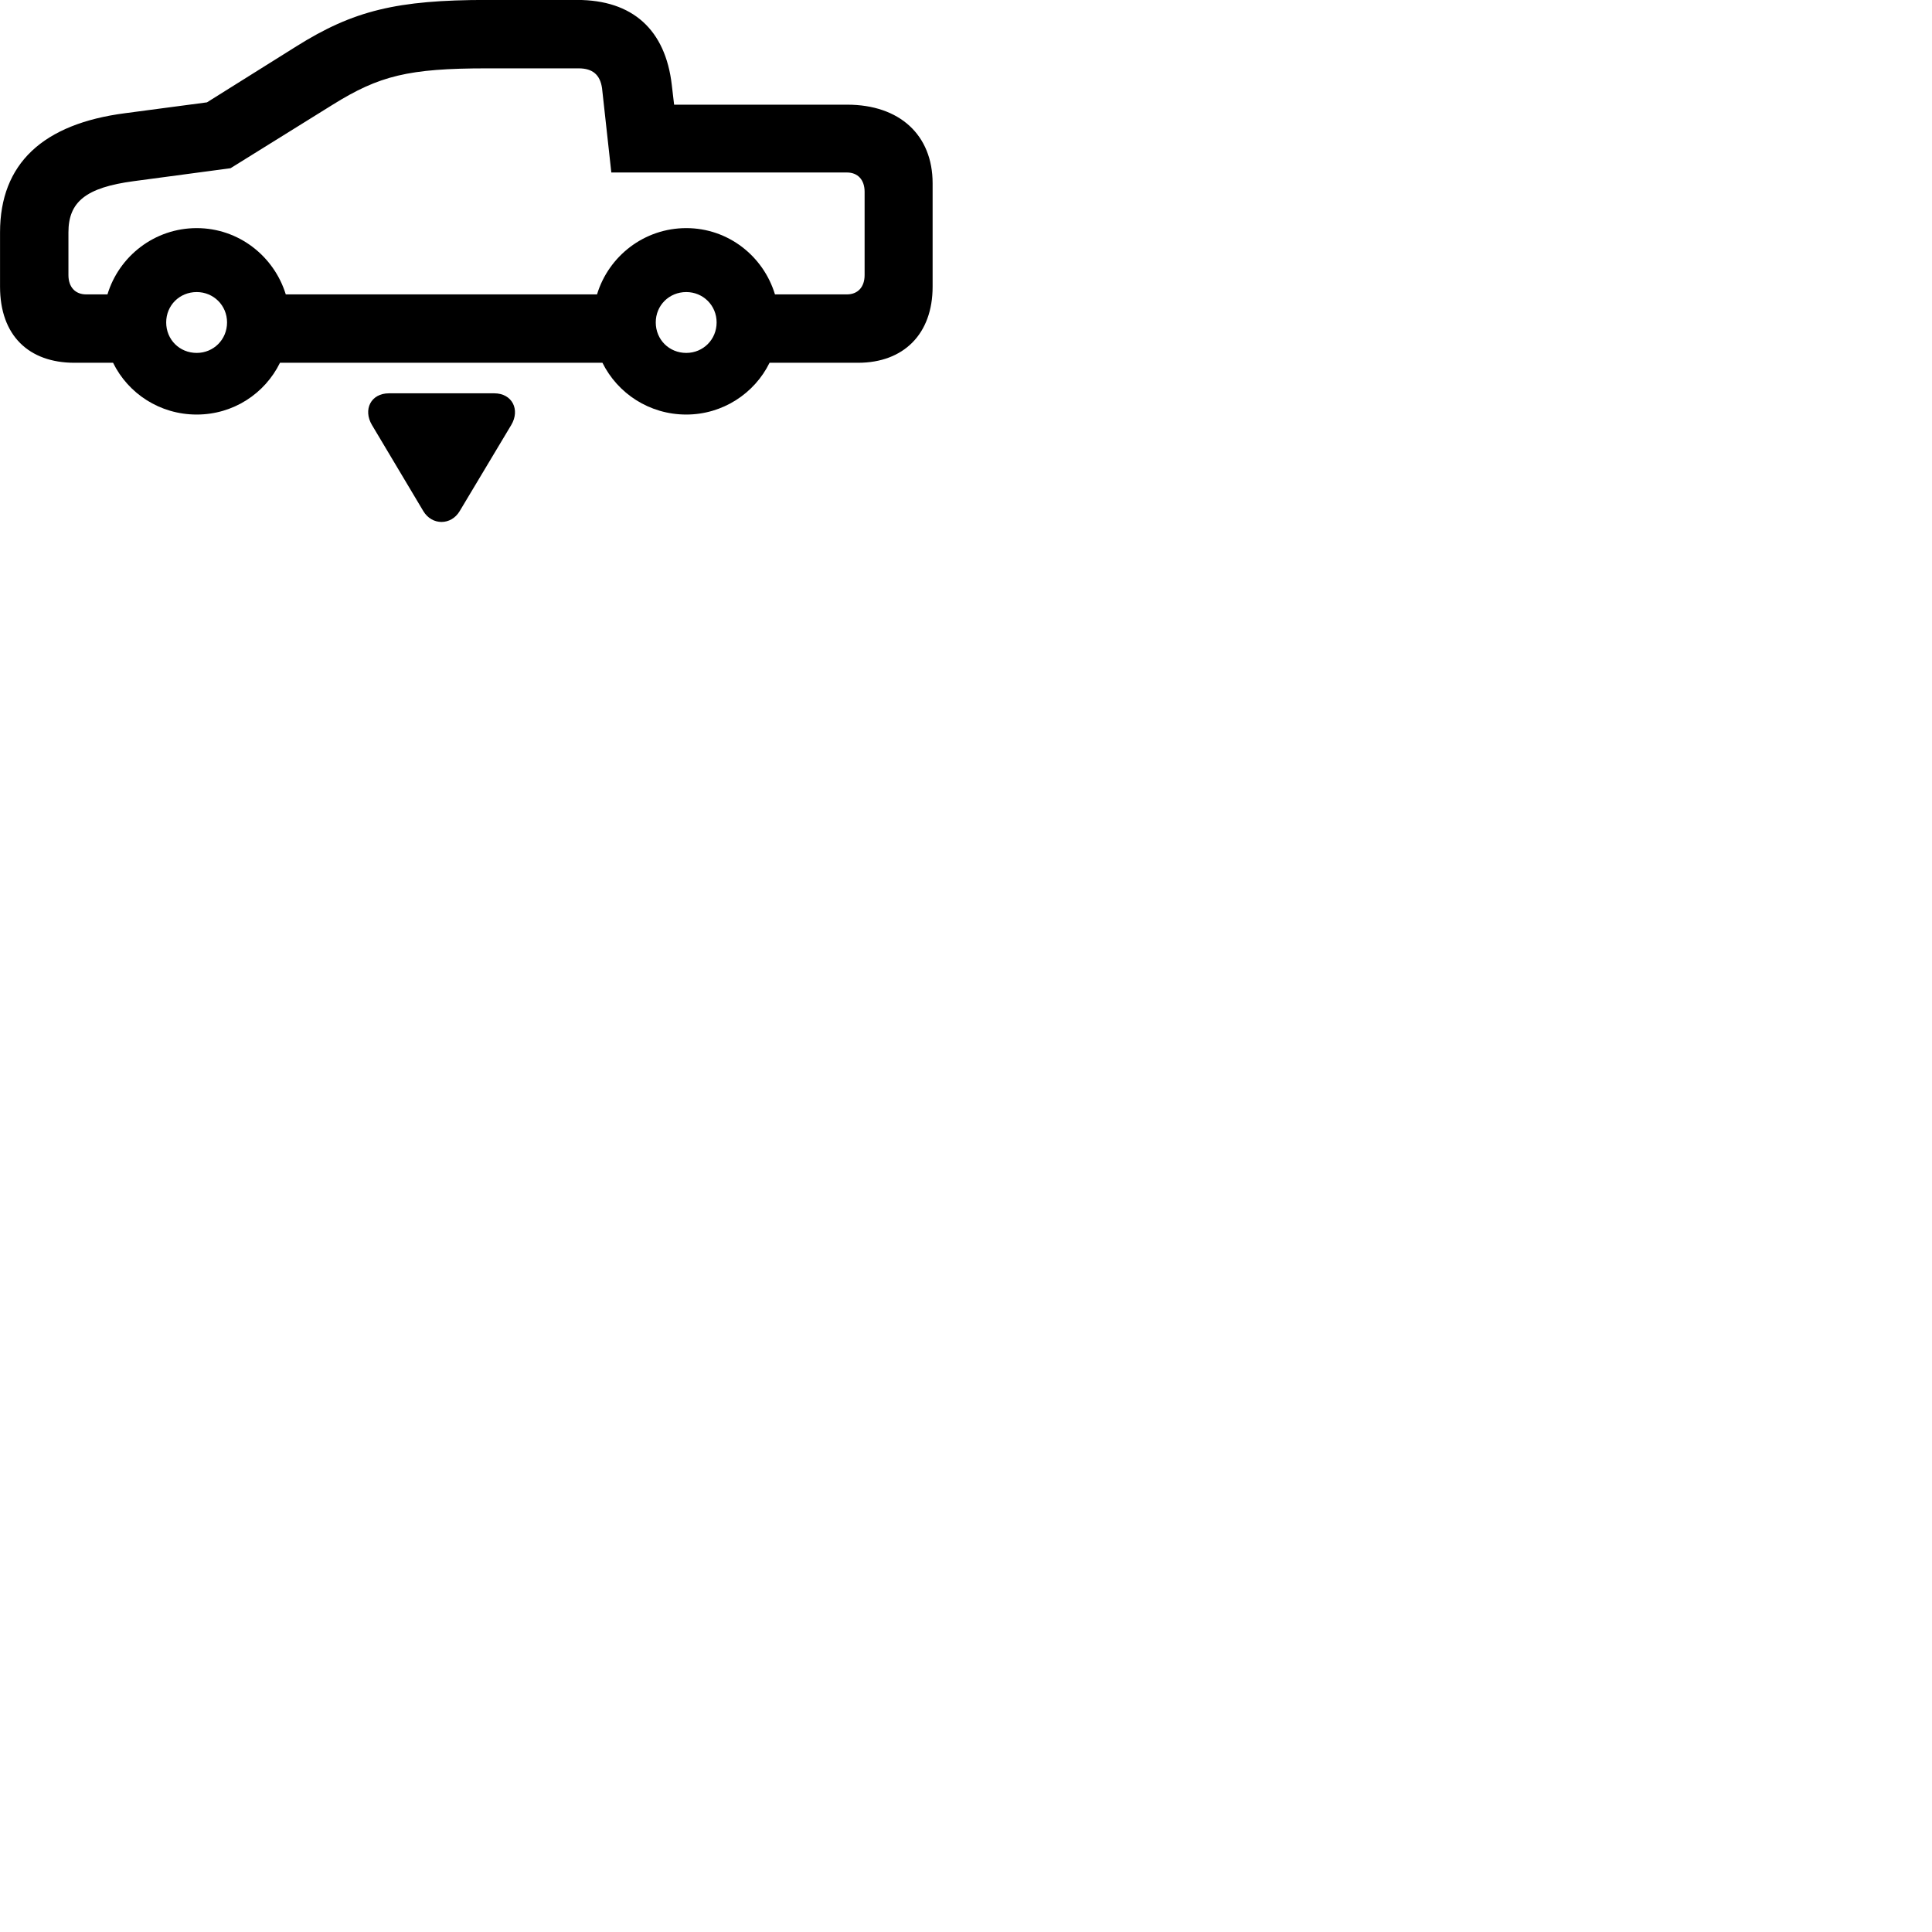 
        <svg xmlns="http://www.w3.org/2000/svg" viewBox="0 0 100 100">
            <path d="M3.852 18.777H5.852C6.632 20.367 8.272 21.457 10.182 21.457C12.082 21.457 13.712 20.367 14.492 18.777H31.182C31.972 20.367 33.612 21.457 35.522 21.457C37.402 21.457 39.052 20.367 39.832 18.777H44.412C46.772 18.777 48.272 17.288 48.272 14.838V9.488C48.272 6.978 46.552 5.418 43.852 5.418H34.892L34.772 4.397C34.442 1.538 32.742 -0.003 29.872 -0.003H25.212C20.532 -0.003 18.292 0.547 15.342 2.397L10.712 5.298L6.492 5.857C2.212 6.407 0.002 8.477 0.002 12.027V14.838C0.002 17.378 1.502 18.777 3.852 18.777ZM35.522 11.807C33.342 11.807 31.502 13.258 30.902 15.238H14.792C14.182 13.258 12.352 11.807 10.182 11.807C8.002 11.807 6.162 13.258 5.562 15.238H4.462C3.892 15.238 3.542 14.857 3.542 14.238V12.027C3.542 10.457 4.432 9.707 6.922 9.377L11.932 8.707L17.222 5.418C19.632 3.917 21.142 3.538 25.212 3.538H29.952C30.672 3.538 31.062 3.868 31.162 4.567L31.642 8.928H43.832C44.402 8.928 44.752 9.307 44.752 9.928V14.238C44.752 14.857 44.402 15.238 43.832 15.238H40.112C39.512 13.258 37.692 11.807 35.522 11.807ZM10.182 18.267C9.292 18.267 8.602 17.578 8.602 16.688C8.602 15.807 9.292 15.117 10.182 15.117C11.052 15.117 11.752 15.807 11.752 16.688C11.752 17.578 11.052 18.267 10.182 18.267ZM35.522 18.267C34.632 18.267 33.942 17.578 33.942 16.688C33.942 15.807 34.632 15.117 35.522 15.117C36.392 15.117 37.092 15.807 37.092 16.688C37.092 17.578 36.392 18.267 35.522 18.267ZM20.132 20.358C19.192 20.358 18.782 21.207 19.252 21.997L21.912 26.457C22.362 27.207 23.352 27.198 23.792 26.457L26.462 21.997C26.932 21.207 26.512 20.358 25.582 20.358Z" />
        </svg>
    